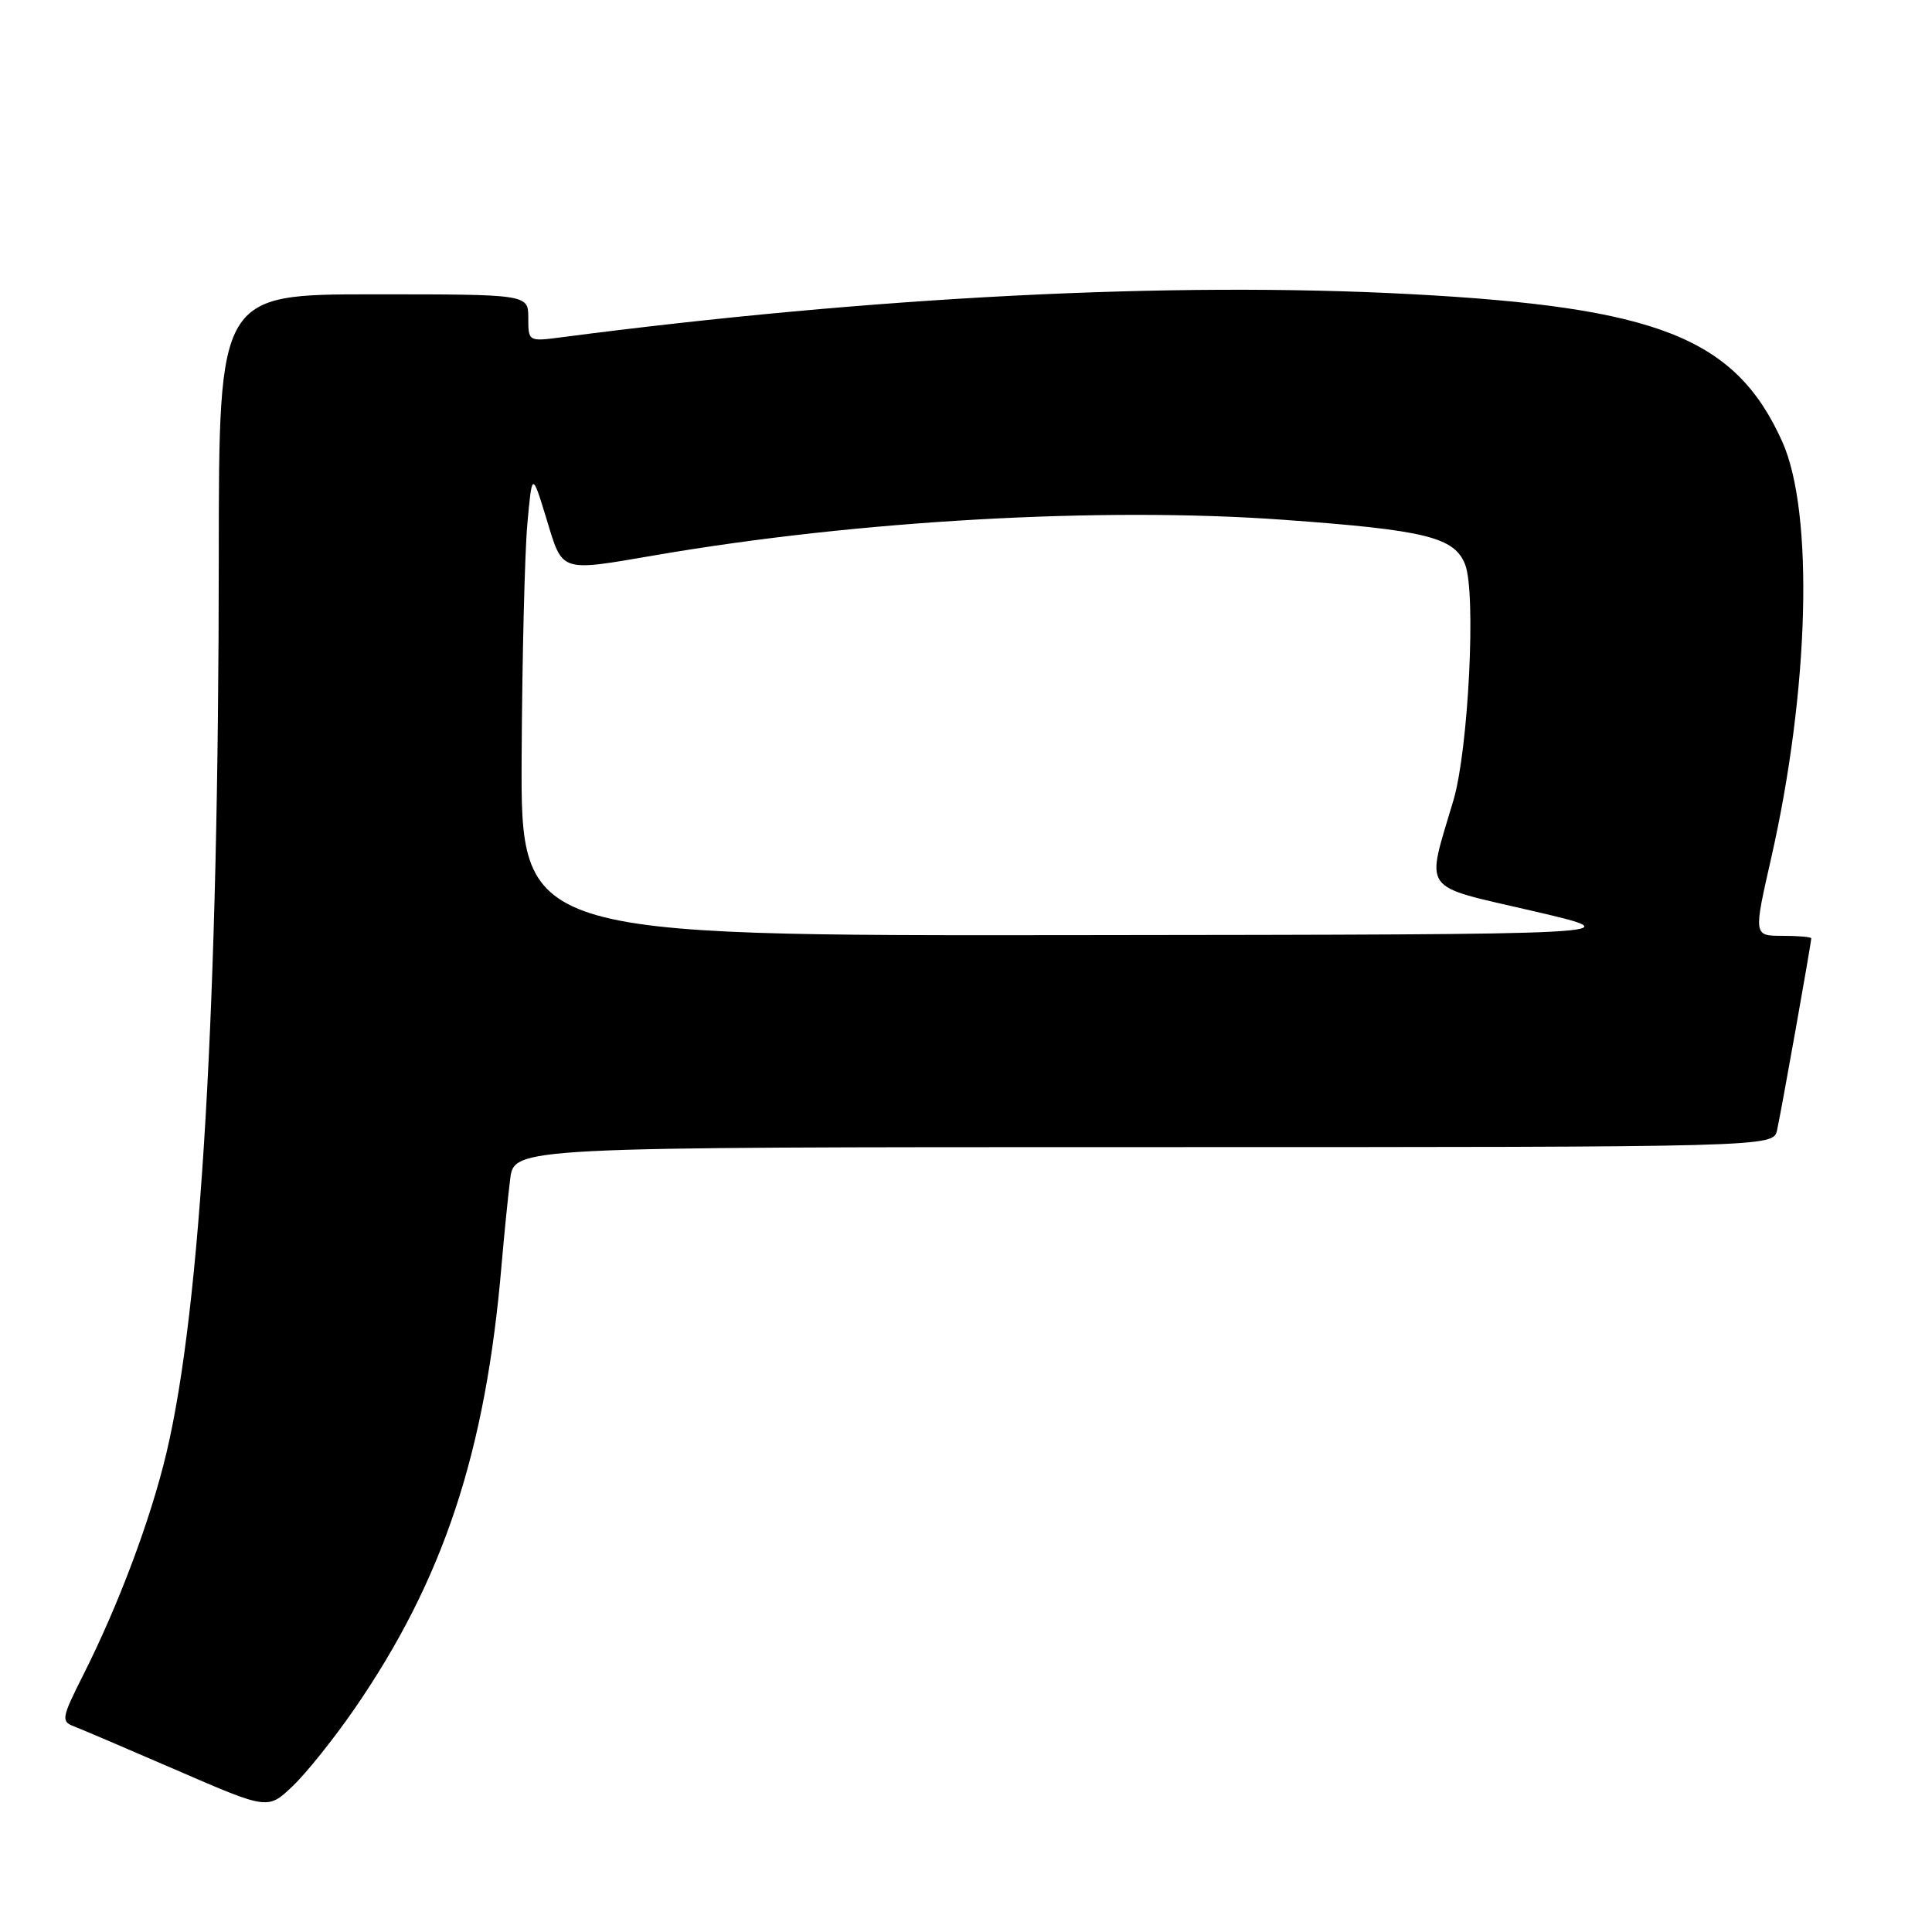 <?xml version="1.0" encoding="UTF-8" standalone="no"?>
<!DOCTYPE svg PUBLIC "-//W3C//DTD SVG 1.1//EN" "http://www.w3.org/Graphics/SVG/1.1/DTD/svg11.dtd" >
<svg xmlns="http://www.w3.org/2000/svg" xmlns:xlink="http://www.w3.org/1999/xlink" version="1.1" viewBox="0 0 256 256">
 <g >
 <path fill="currentColor"
d=" M 46.91 226.52 C 58.77 209.32 64.36 192.46 66.47 167.50 C 66.80 163.65 67.31 158.59 67.60 156.25 C 68.12 152.00 68.12 152.00 151.54 152.00 C 234.96 152.00 234.96 152.00 235.47 149.75 C 235.98 147.52 240.00 124.95 240.00 124.33 C 240.00 124.15 238.28 124.00 236.17 124.00 C 232.35 124.00 232.35 124.00 234.68 113.75 C 239.75 91.43 240.38 67.90 236.15 58.50 C 229.96 44.77 219.71 40.71 186.85 38.97 C 155.19 37.29 115.62 39.31 74.25 44.71 C 70.04 45.26 70.00 45.23 70.00 42.13 C 70.00 39.00 70.00 39.00 49.50 39.00 C 29.00 39.00 29.00 39.00 28.99 73.75 C 28.97 133.25 26.64 173.21 22.05 192.54 C 19.95 201.36 15.71 212.68 10.97 222.06 C 8.20 227.55 8.10 228.10 9.72 228.72 C 10.70 229.09 16.90 231.74 23.50 234.60 C 35.50 239.80 35.50 239.80 38.78 236.67 C 40.59 234.95 44.24 230.38 46.91 226.52 Z  M 69.12 100.25 C 69.19 87.19 69.53 73.35 69.87 69.50 C 70.50 62.50 70.50 62.50 72.41 68.75 C 74.60 75.94 74.05 75.76 87.00 73.54 C 113.79 68.95 145.98 67.14 170.00 68.87 C 188.89 70.23 192.73 71.17 194.14 74.81 C 195.61 78.58 194.58 99.26 192.60 106.00 C 188.93 118.44 188.03 117.20 203.15 120.72 C 216.50 123.83 216.50 123.83 142.75 123.91 C 69.00 124.00 69.00 124.00 69.12 100.25 Z "/>
</g>
</svg>